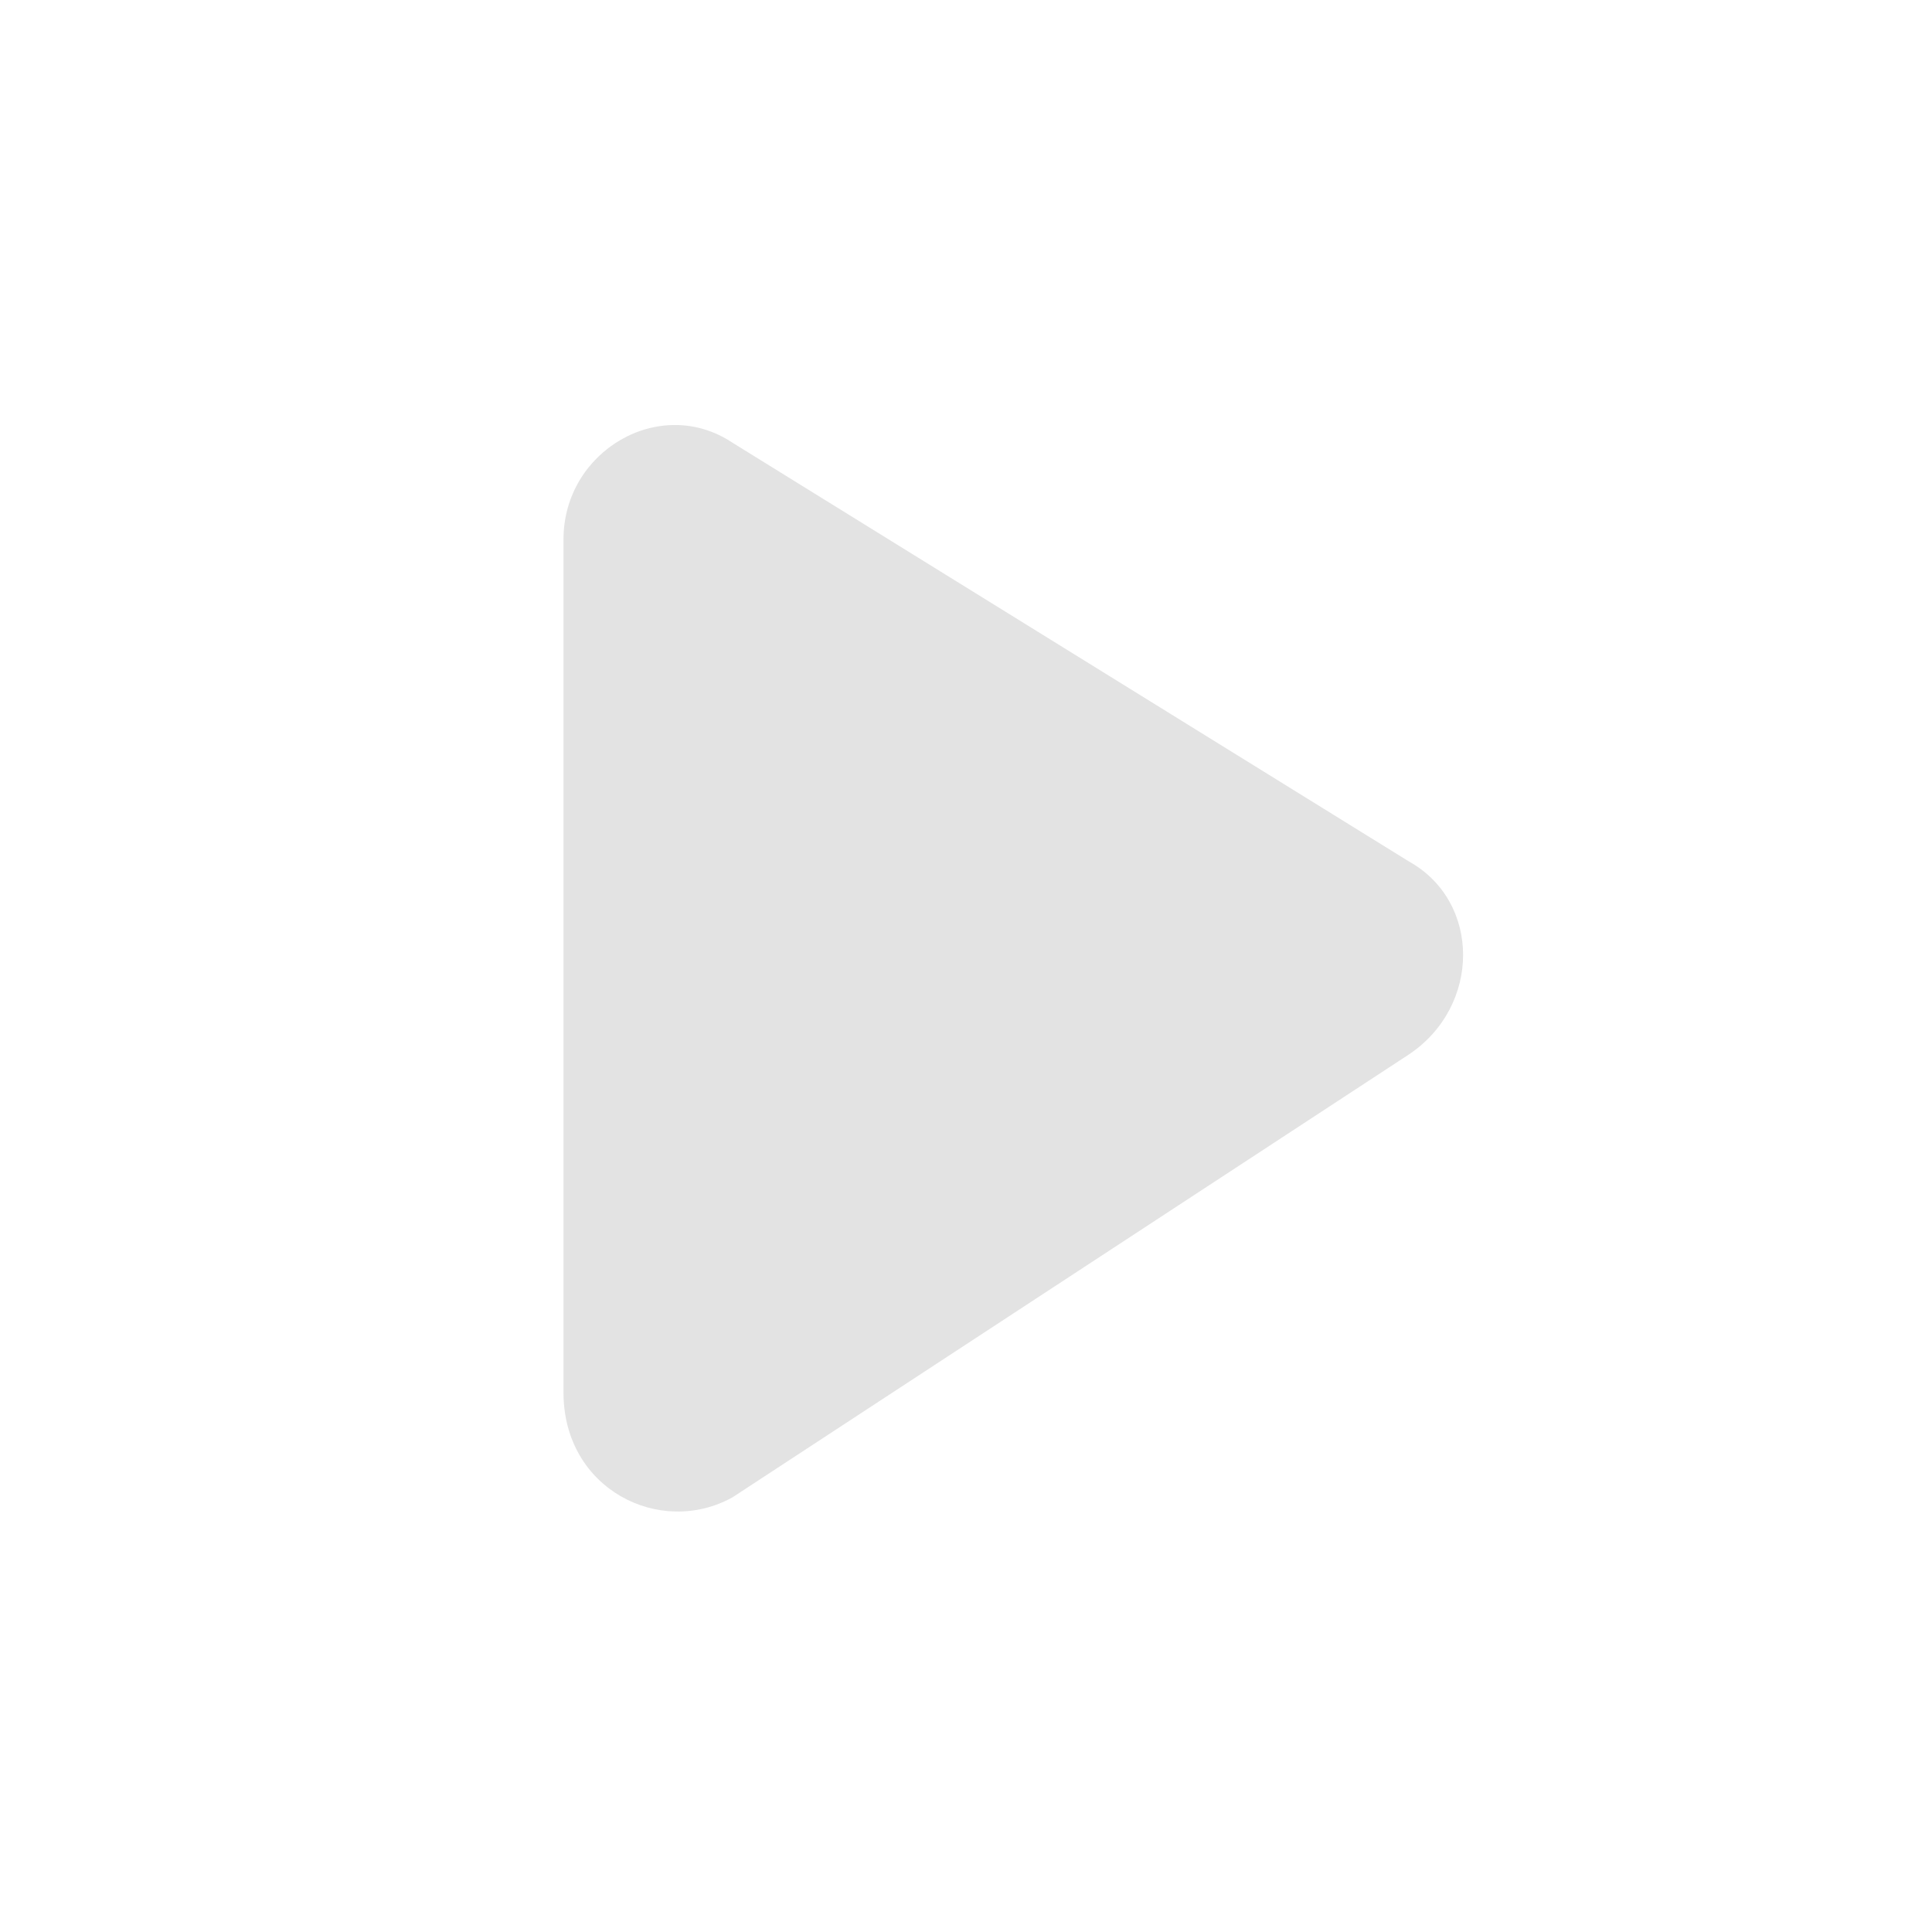 <svg version="1.1" id="Layer_1" xmlns="http://www.w3.org/2000/svg" xmlns:xlink="http://www.w3.org/1999/xlink" x="0px" y="0px"
	 viewBox="0 0 24 24" style="enable-background:new 0 0 24 24;" xml:space="preserve">
<style type="text/css">
	.st0{fill:rgb(227, 227, 227);}
</style>
<path class="st0" d="M9.1,5.5l8.4,5.2c0.9,0.5,0.9,1.8,0,2.4l-8.4,5.5C8.2,19.1,7,18.5,7,17.3V6.7C7,5.6,8.2,4.9,9.1,5.5z"/>
</svg>